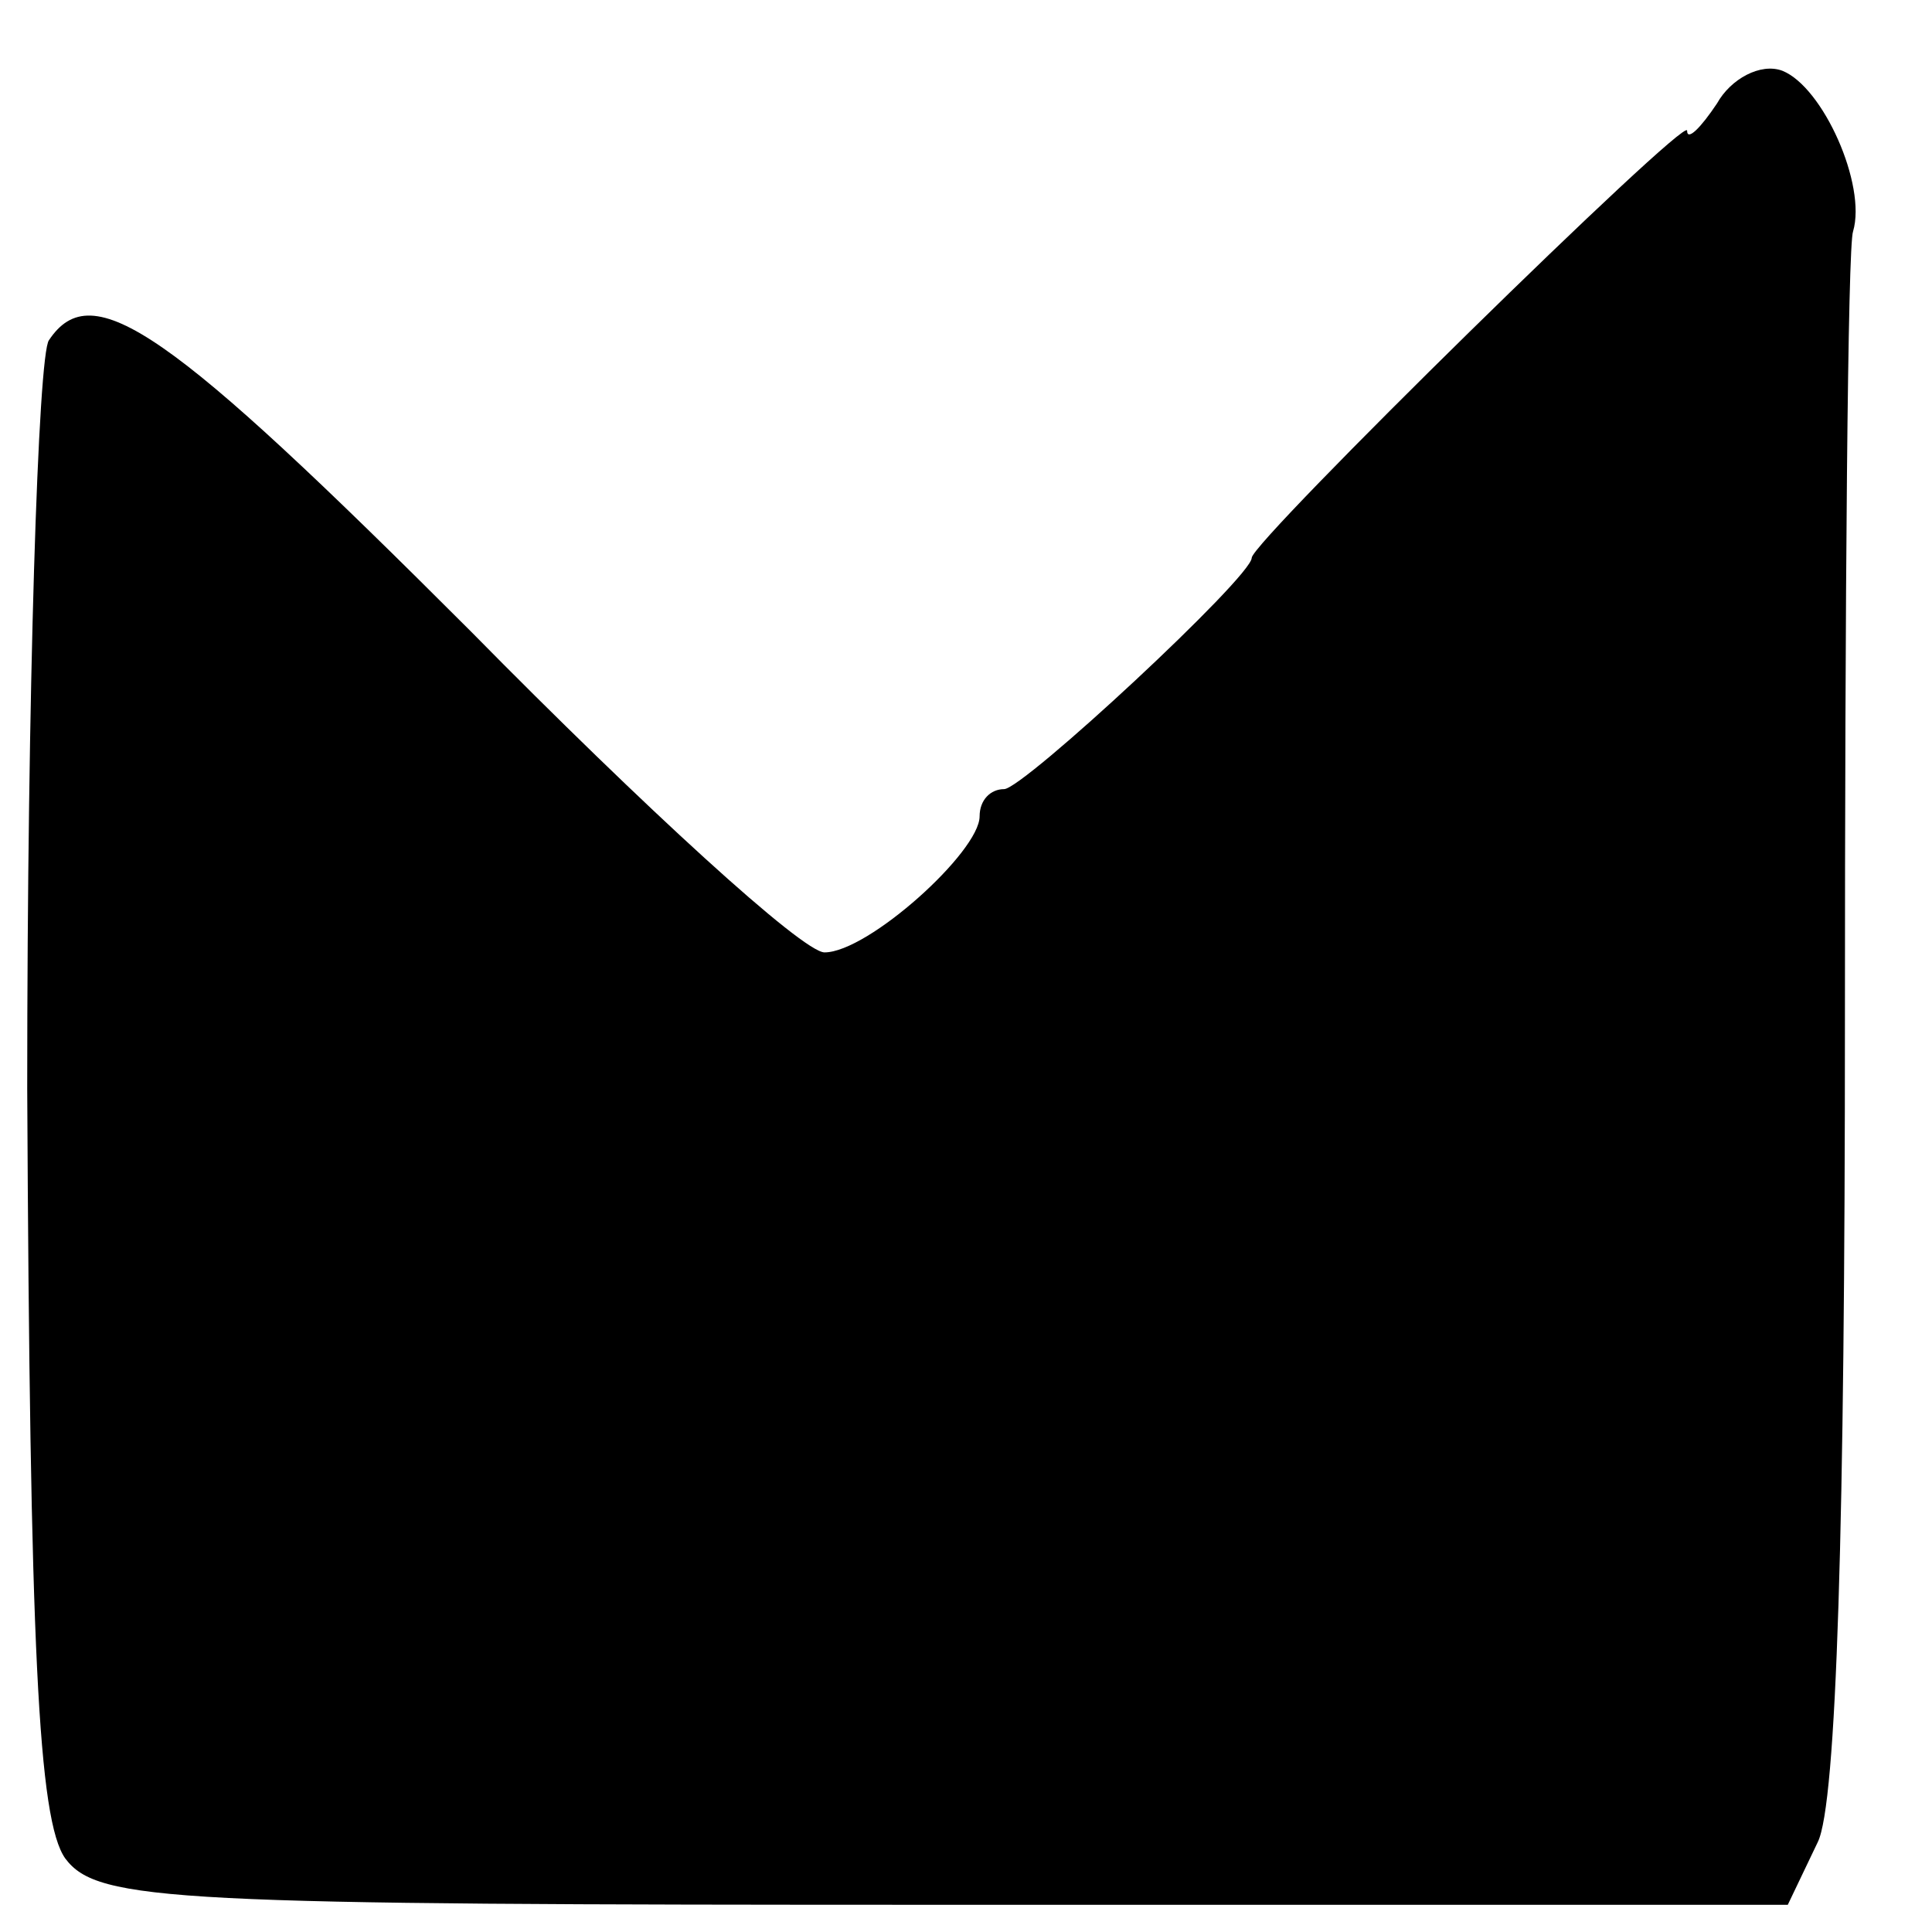 <?xml version="1.0" standalone="no"?>
<!DOCTYPE svg PUBLIC "-//W3C//DTD SVG 20010904//EN"
 "http://www.w3.org/TR/2001/REC-SVG-20010904/DTD/svg10.dtd">
<svg version="1.0" xmlns="http://www.w3.org/2000/svg"
 width="71pt" height="71pt" viewBox="0 0 71 71"
 preserveAspectRatio="xMidYMid meet">
<g transform="translate(0,71) scale(0.1,-0.1)"
fill="#000000" stroke="none">
<path d="M631 672 c-6 -9 -11 -14 -11 -10 0 6 -160 -151 -160 -157 0 -7 -84
-85 -91 -85 -5 0 -9 -4 -9 -10 0 -13 -41 -50 -57 -50 -8 0 -66 53 -130 118
-111 111 -139 131 -155 107 -4 -5 -8 -129 -8 -275 1 -205 4 -269 14 -283 12
-16 40 -17 323 -17 l310 0 11 23 c7 14 10 118 10 302 0 154 1 285 3 290 5 17
-11 53 -26 59 -8 3 -19 -3 -24 -12z"/>
</g>
</svg>
